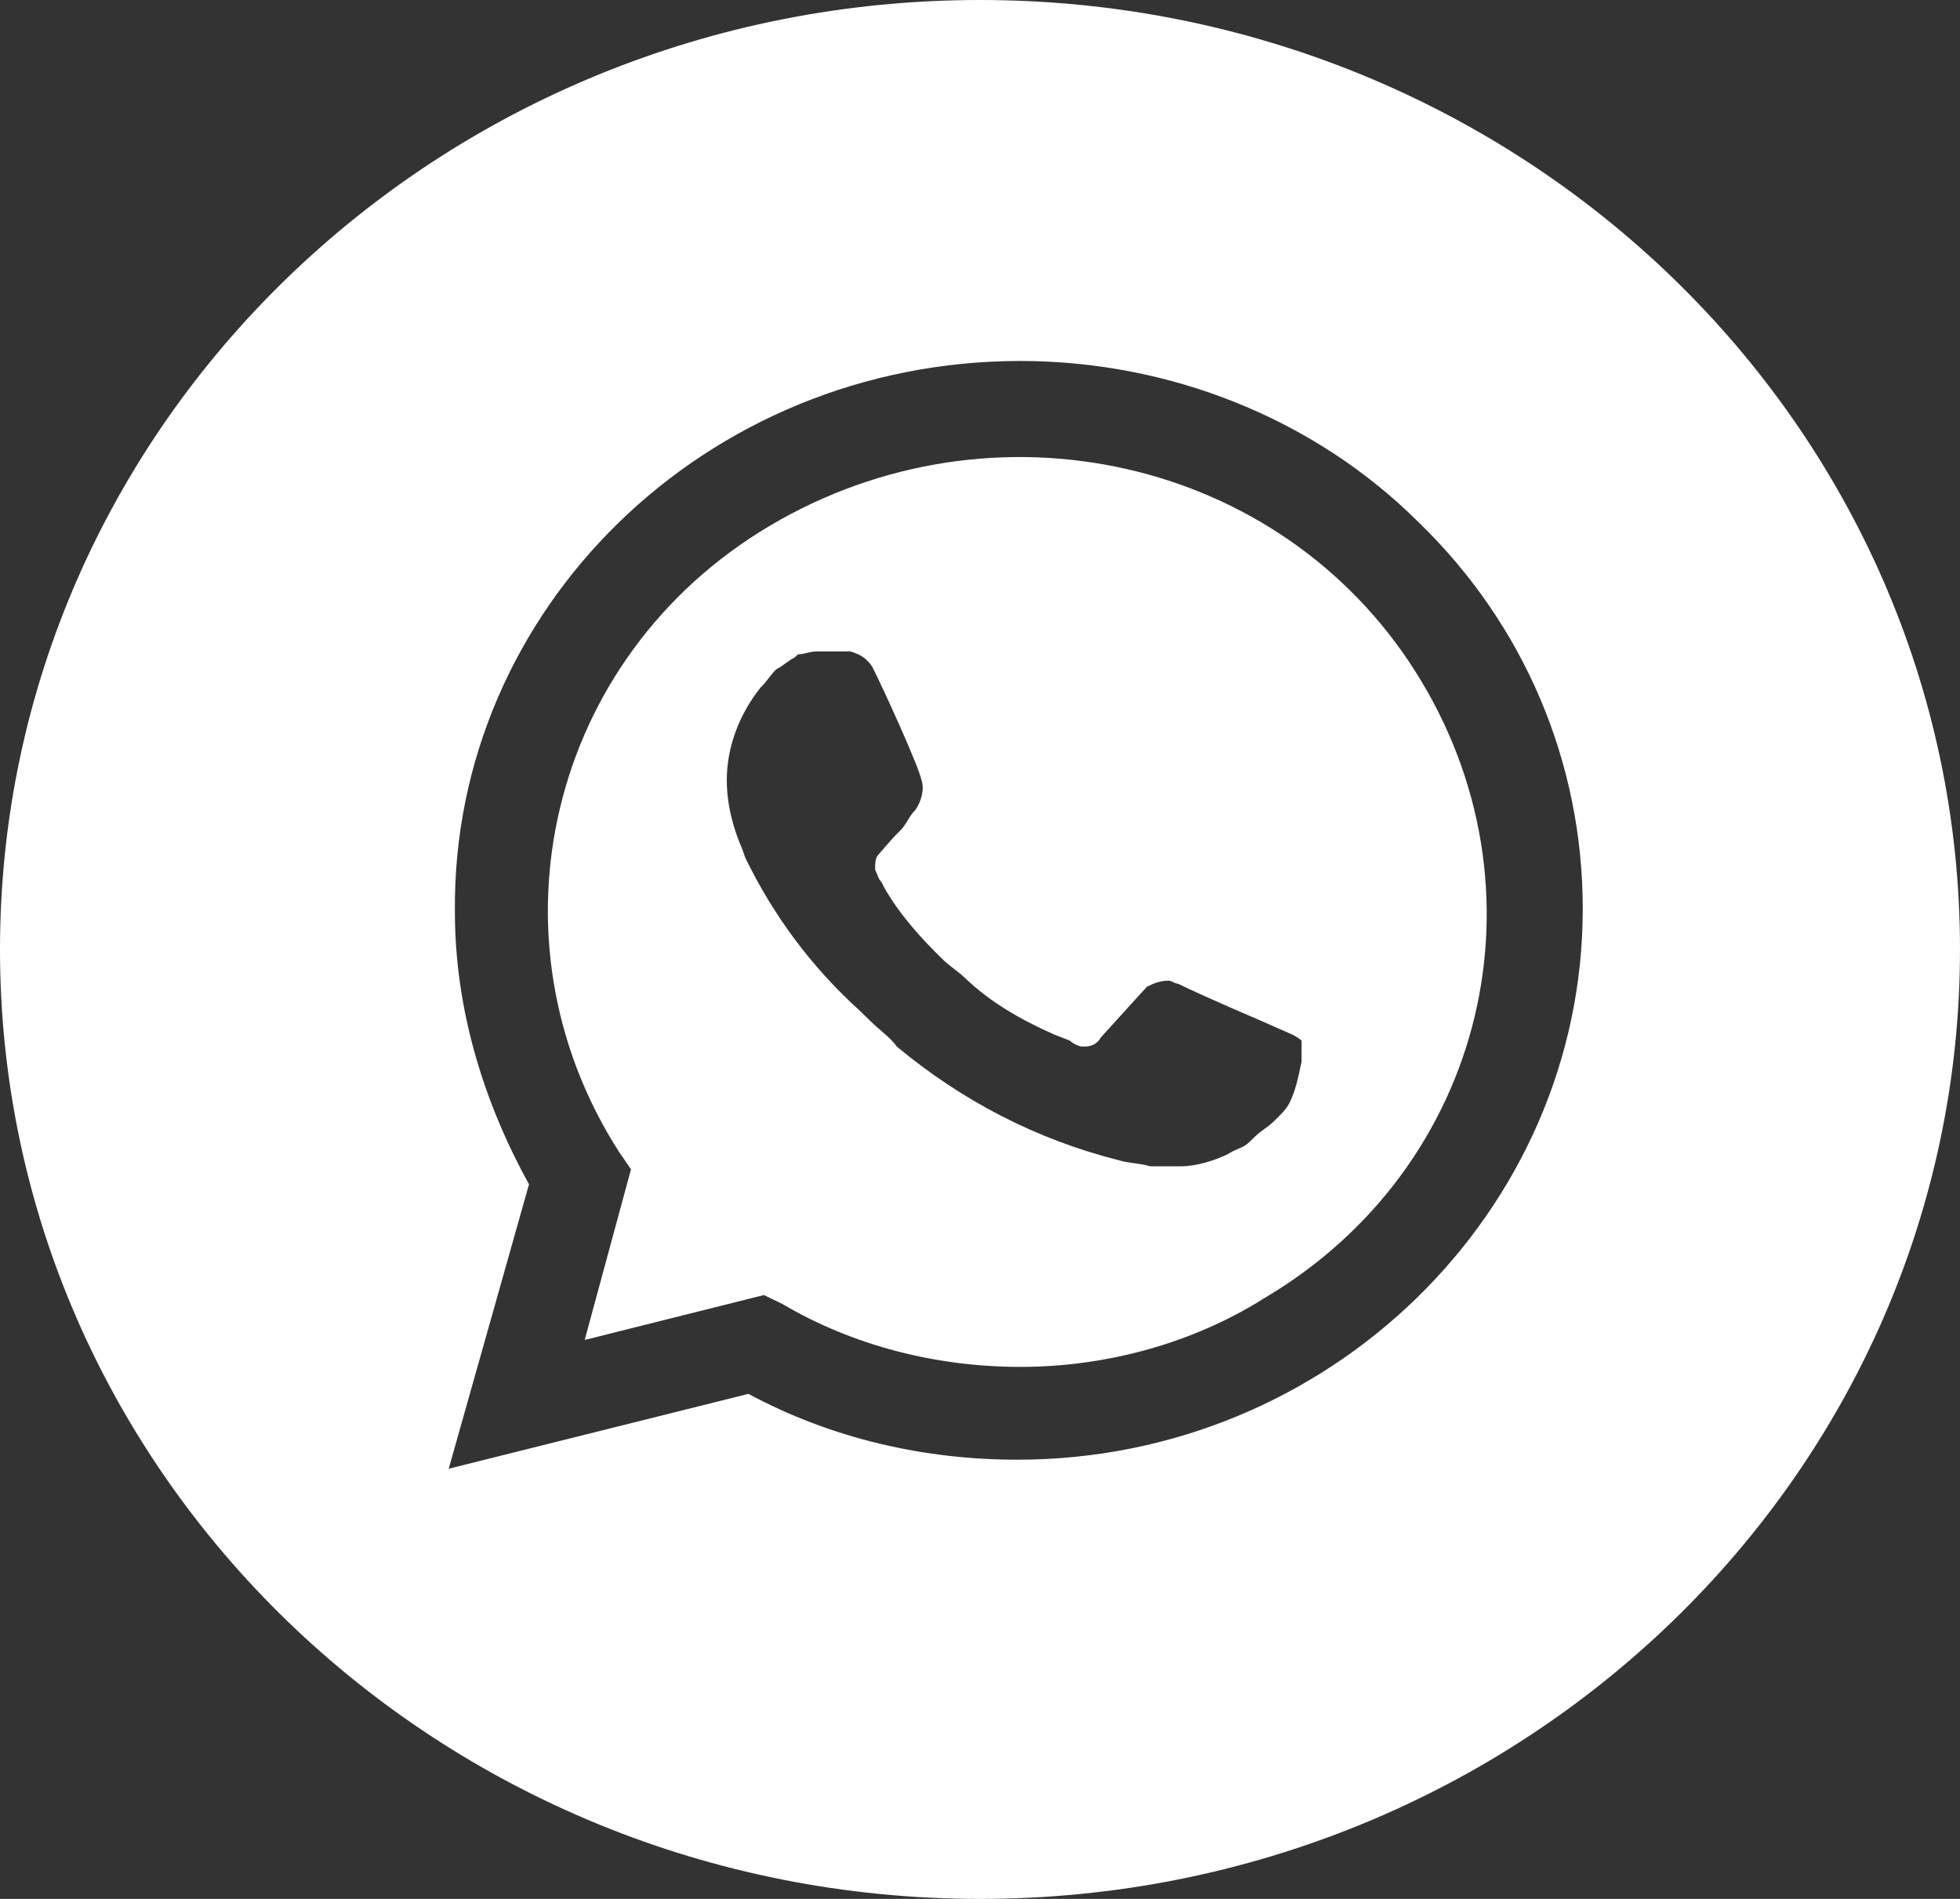 <svg width="32" height="31" viewBox="0 0 32 31" fill="none" xmlns="http://www.w3.org/2000/svg">
<rect x="0" y="0" width="32" height="31" fill="#333333" stroke="none"/>
<g opacity="1">
<path fill-rule="evenodd" clip-rule="evenodd" d="M12.472 21.142L12.774 21.288C13.935 21.973 15.297 22.315 16.659 22.315C18.072 22.315 19.484 21.924 20.645 21.191C24.277 19.04 25.337 14.495 23.117 10.976C20.897 7.457 16.205 6.431 12.572 8.581C8.94 10.732 7.881 15.326 10.101 18.796L10.302 19.089L9.546 21.875L12.472 21.142ZM20.544 16.645L21.099 16.89C21.2 16.939 21.25 16.988 21.25 16.988V17.33C21.2 17.574 21.149 17.819 21.048 18.014C20.998 18.112 20.897 18.209 20.796 18.307C20.745 18.356 20.695 18.393 20.645 18.429C20.594 18.466 20.544 18.503 20.493 18.552L20.392 18.649C20.336 18.704 20.279 18.728 20.213 18.756C20.162 18.778 20.106 18.802 20.039 18.845C19.837 18.943 19.535 19.04 19.282 19.04H18.778C18.702 19.016 18.614 19.004 18.526 18.991C18.437 18.979 18.349 18.967 18.273 18.943C16.911 18.6 15.7 17.965 14.641 17.085C14.575 16.99 14.488 16.915 14.393 16.833C14.342 16.79 14.29 16.745 14.237 16.694L14.036 16.499C13.228 15.766 12.623 14.935 12.169 14.006L12.118 13.86C11.967 13.518 11.866 13.127 11.866 12.736C11.866 12.198 12.068 11.66 12.421 11.22C12.472 11.172 12.509 11.123 12.547 11.074C12.585 11.025 12.623 10.976 12.673 10.927C12.724 10.903 12.774 10.866 12.825 10.829C12.875 10.793 12.926 10.756 12.976 10.732L13.027 10.683C13.077 10.683 13.127 10.671 13.178 10.658C13.228 10.646 13.279 10.634 13.329 10.634H13.884C14.036 10.683 14.136 10.732 14.237 10.878C14.389 11.172 14.994 12.491 15.045 12.736C15.095 12.882 15.045 13.078 14.944 13.224C14.893 13.273 14.855 13.334 14.818 13.395C14.78 13.457 14.742 13.518 14.691 13.566C14.54 13.713 14.338 13.957 14.338 13.957C14.288 14.006 14.288 14.104 14.288 14.202C14.307 14.239 14.319 14.269 14.329 14.295C14.346 14.337 14.358 14.367 14.389 14.397L14.439 14.495C14.691 14.935 15.045 15.326 15.398 15.668C15.448 15.717 15.511 15.766 15.574 15.815C15.637 15.864 15.7 15.912 15.751 15.961C16.154 16.352 16.659 16.645 17.214 16.89L17.466 16.988C17.517 17.037 17.618 17.085 17.668 17.085H17.718C17.819 17.085 17.92 17.037 17.971 16.939C18.677 16.157 18.727 16.108 18.727 16.108C18.828 16.059 18.929 16.01 19.081 16.01C19.106 16.01 19.131 16.022 19.156 16.035C19.181 16.047 19.207 16.059 19.232 16.059C19.736 16.303 20.544 16.645 20.544 16.645Z" fill="white"/>
<path fill-rule="evenodd" clip-rule="evenodd" d="M16 0C7.163 0 0 6.94 0 15.5C0 24.06 7.163 31 16 31C24.837 31 32 24.06 32 15.5C32 6.94 24.837 0 16 0ZM16.659 5.893C19.081 5.893 21.452 6.822 23.167 8.532C24.882 10.194 25.841 12.442 25.841 14.837C25.841 19.773 21.704 23.83 16.609 23.83C15.095 23.83 13.582 23.488 12.219 22.755L7.326 23.977L8.637 19.334C7.881 17.965 7.427 16.45 7.427 14.886C7.376 9.95 11.513 5.893 16.659 5.893Z" fill="white"/>
</g>
</svg>
